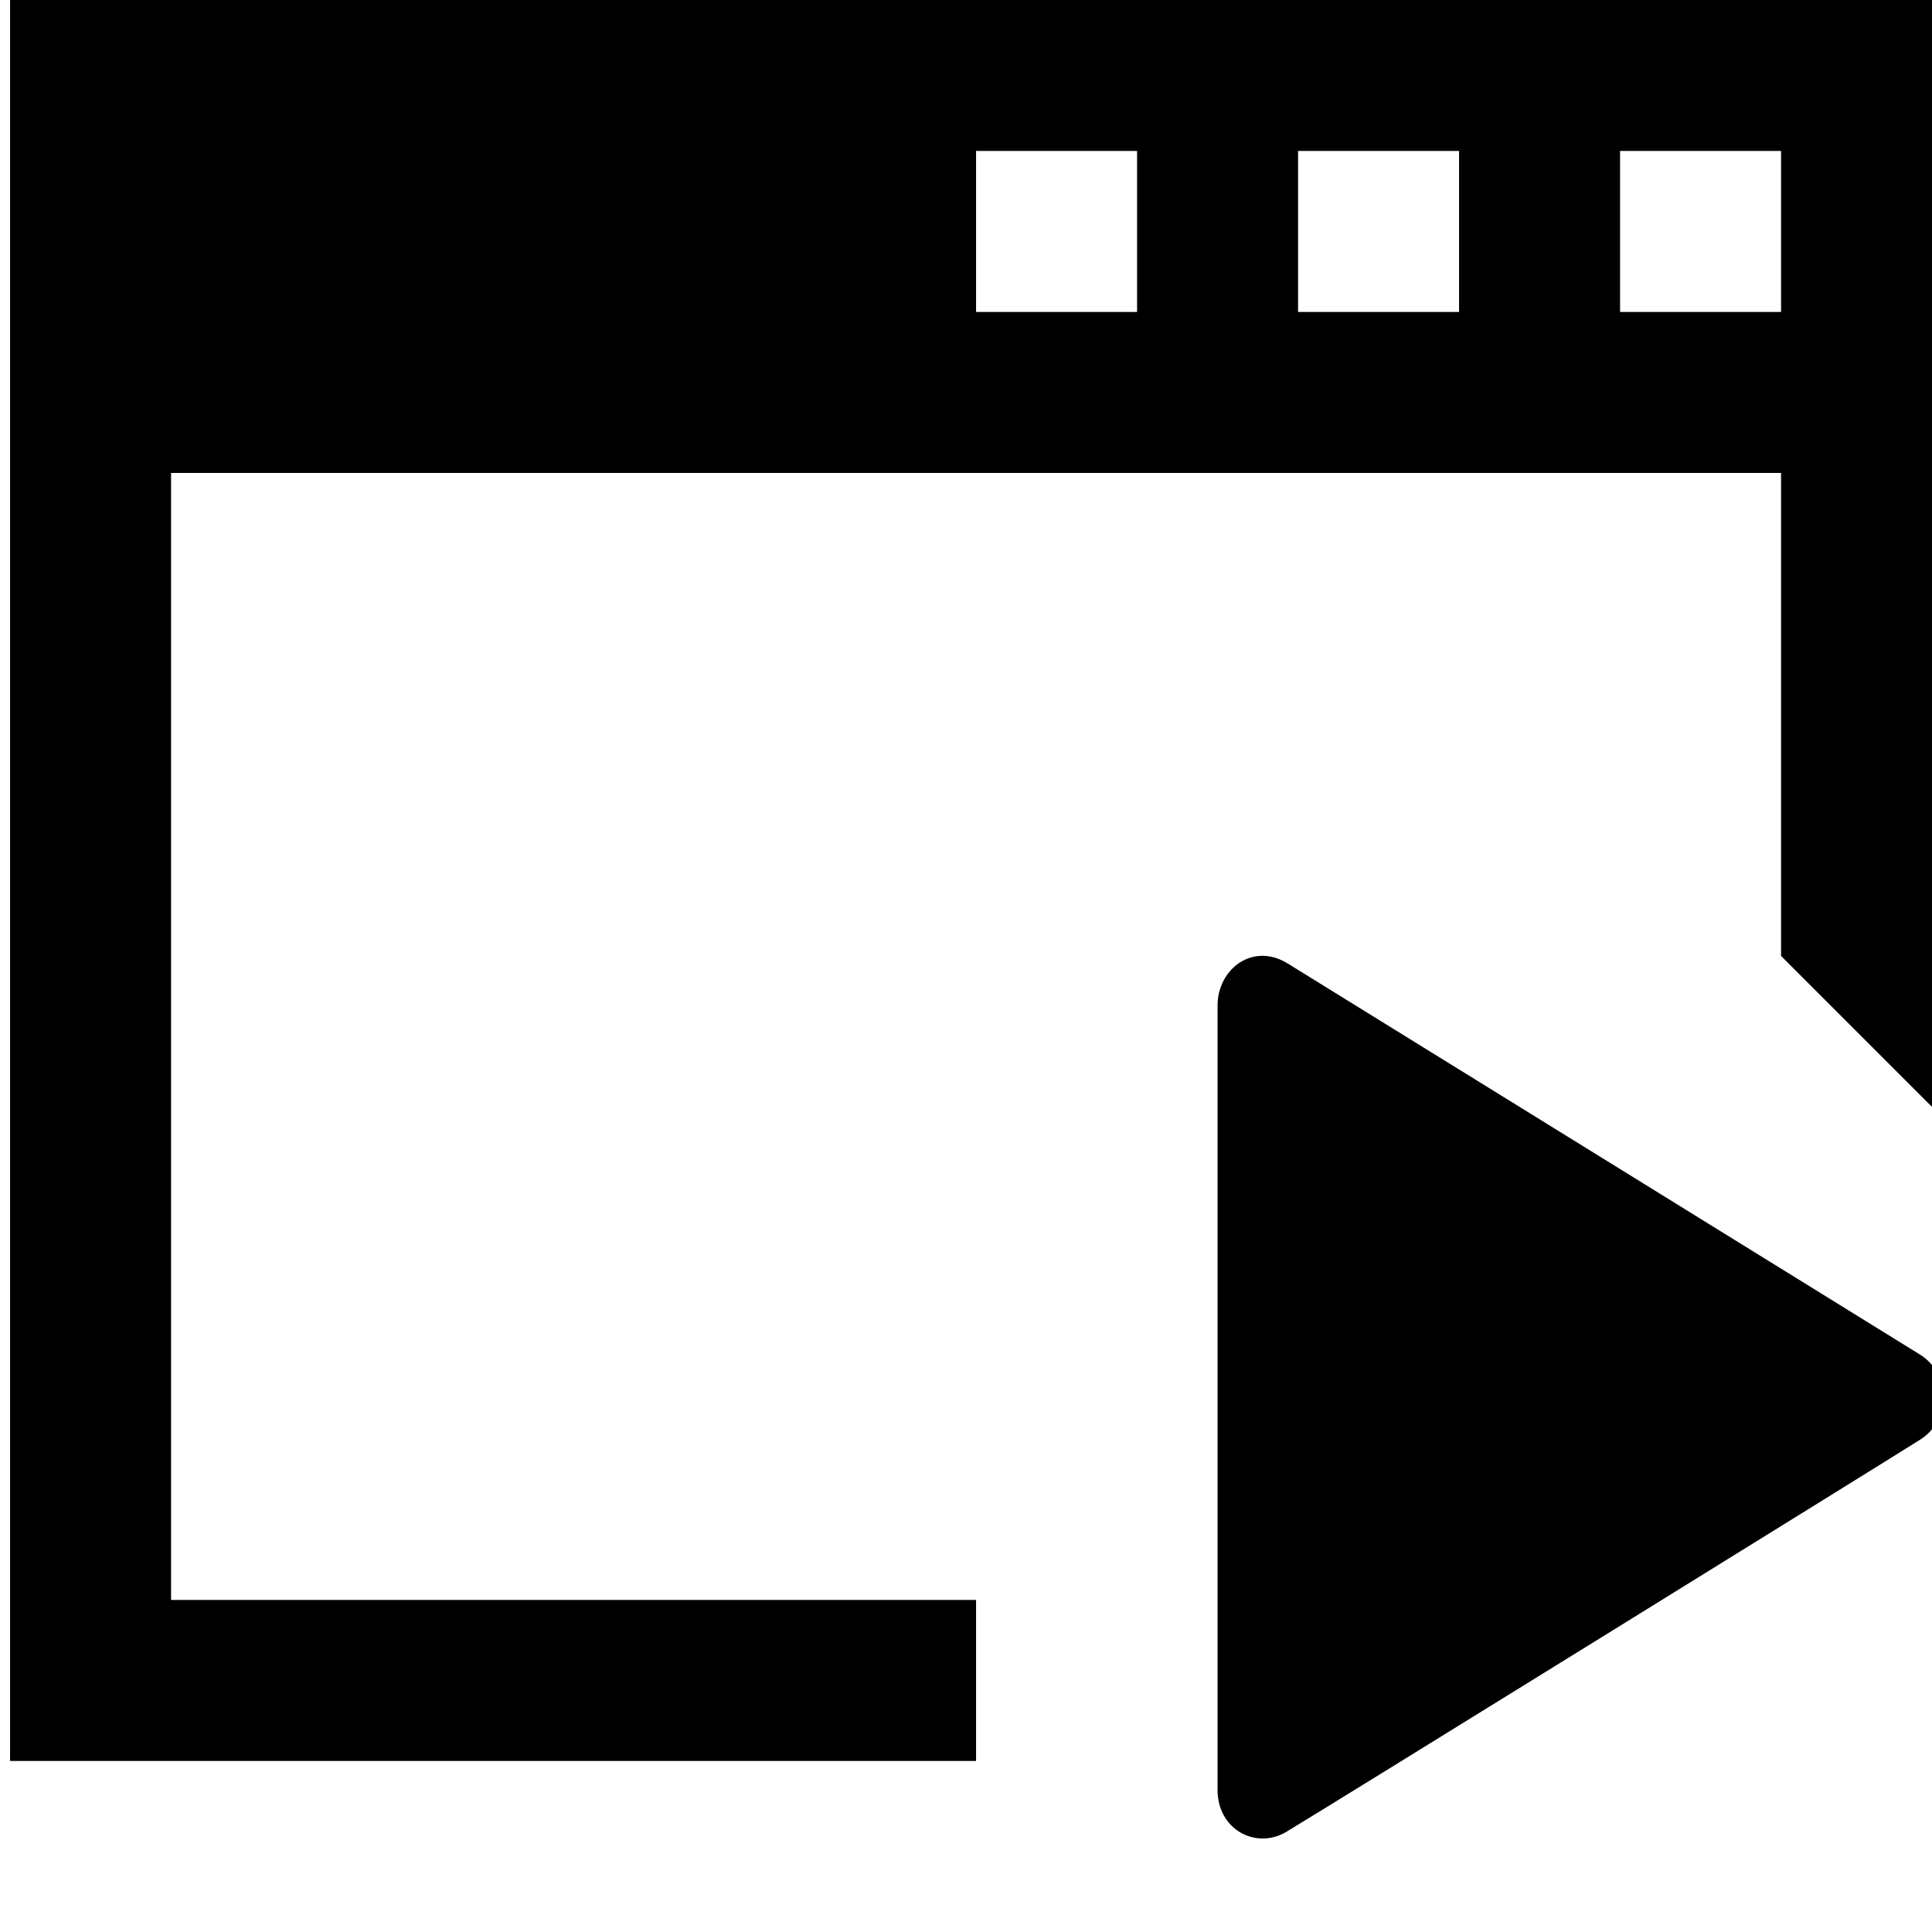 <?xml version="1.0" encoding="utf-8"?>
<!-- Generator: Adobe Illustrator 16.0.4, SVG Export Plug-In . SVG Version: 6.00 Build 0)  -->
<!DOCTYPE svg PUBLIC "-//W3C//DTD SVG 1.1//EN" "http://www.w3.org/Graphics/SVG/1.1/DTD/svg11.dtd">
<svg version="1.1" id="Layer_1" xmlns="http://www.w3.org/2000/svg" xmlns:xlink="http://www.w3.org/1999/xlink" x="0px" y="0px"
	 width="24px" height="24px" viewBox="0 0 24 24" enable-background="new 0 0 24 24" xml:space="preserve">
<path  d="M23.854,16.829c-0.592-0.365-7.513-4.649-7.859-4.861c-0.434-0.266-0.87,0.07-0.87,0.523
	c0,0.351,0,9.238,0,9.744c0,0.5,0.483,0.742,0.852,0.522c0.503-0.301,7.451-4.604,7.876-4.873
	C24.234,17.644,24.24,17.071,23.854,16.829z"/>
<path  d="M1.676-0.125H0.125v3.879v18.121H0.9h0.776h10.449v-2h-10v-14h20v6l2,2V3.754v-3.879H1.676z M14.125,3.875
	h-2v-2h2V3.875z M18.125,3.875h-2v-2h2V3.875z M22.125,3.875h-2v-2h2V3.875z"/>
</svg>
